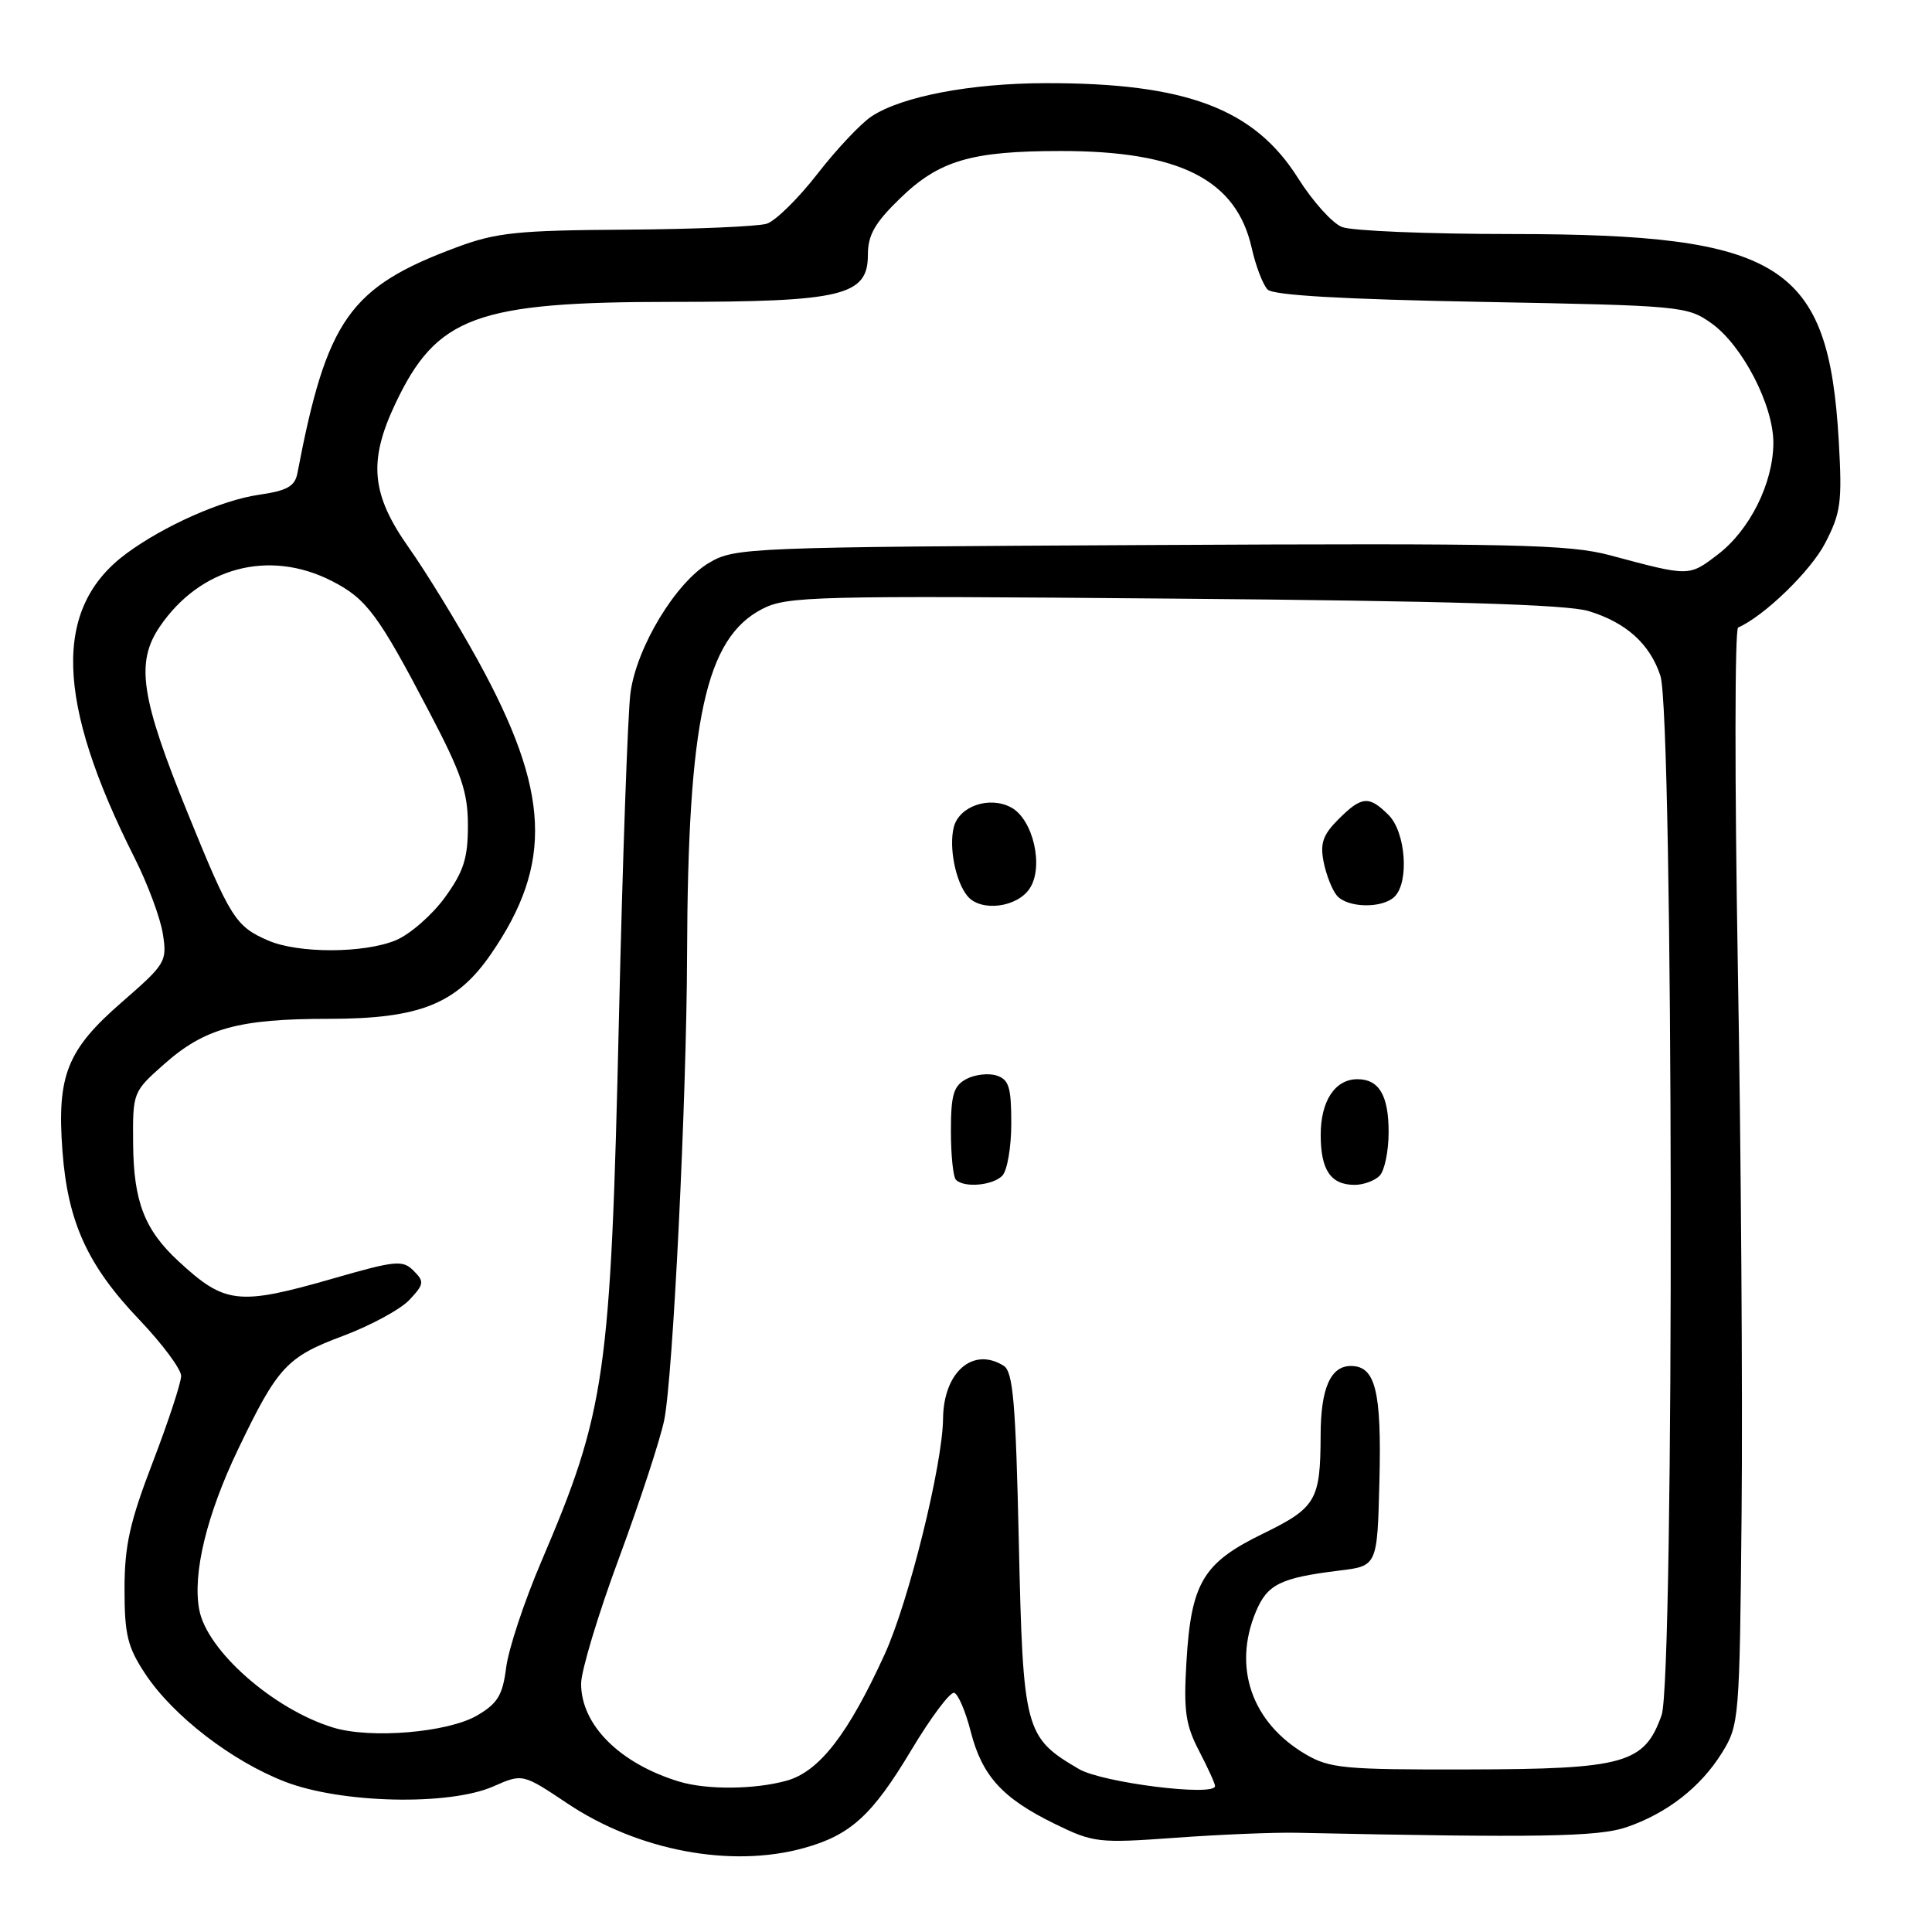 <?xml version="1.0" encoding="UTF-8" standalone="no"?>
<!DOCTYPE svg PUBLIC "-//W3C//DTD SVG 1.1//EN" "http://www.w3.org/Graphics/SVG/1.1/DTD/svg11.dtd" >
<svg xmlns="http://www.w3.org/2000/svg" xmlns:xlink="http://www.w3.org/1999/xlink" version="1.1" viewBox="0 0 256 256">
 <g >
 <path fill="currentColor"
d=" M 106.50 244.88 C 112.69 243.17 115.56 240.56 120.72 231.95 C 123.34 227.57 125.91 224.14 126.44 224.31 C 126.97 224.49 127.95 226.79 128.62 229.42 C 130.13 235.32 132.81 238.27 139.74 241.66 C 144.90 244.18 145.50 244.25 155.80 243.51 C 161.68 243.08 168.86 242.79 171.75 242.85 C 203.87 243.53 211.76 243.39 215.50 242.12 C 220.88 240.28 225.32 236.83 228.16 232.27 C 230.45 228.58 230.51 227.90 230.77 200.50 C 230.92 185.10 230.70 152.48 230.27 128.00 C 229.85 103.52 229.86 83.34 230.31 83.15 C 233.76 81.64 239.91 75.68 241.83 71.99 C 243.92 67.97 244.11 66.56 243.65 58.50 C 242.30 34.96 236.12 31.03 200.32 31.01 C 189.21 31.01 179.09 30.59 177.82 30.08 C 176.54 29.58 173.93 26.67 172.00 23.61 C 166.20 14.39 157.15 10.98 138.57 11.02 C 128.65 11.03 119.52 12.77 115.50 15.41 C 114.08 16.34 110.85 19.77 108.32 23.03 C 105.79 26.29 102.77 29.26 101.61 29.64 C 100.45 30.01 92.08 30.37 83.00 30.43 C 68.55 30.52 65.76 30.81 60.50 32.77 C 46.31 38.05 43.30 42.31 39.41 62.69 C 39.08 64.45 38.05 65.02 34.25 65.57 C 29.33 66.29 21.71 69.68 16.74 73.35 C 7.00 80.55 7.34 92.87 17.84 113.69 C 19.55 117.08 21.23 121.58 21.57 123.69 C 22.16 127.41 21.98 127.71 16.17 132.77 C 8.86 139.12 7.52 142.50 8.28 152.58 C 8.99 161.96 11.61 167.69 18.46 174.87 C 21.51 178.07 24.00 181.42 24.00 182.32 C 24.00 183.22 22.31 188.35 20.25 193.73 C 17.19 201.70 16.50 204.80 16.50 210.57 C 16.50 216.61 16.90 218.25 19.25 221.80 C 22.92 227.35 30.70 233.35 37.75 236.08 C 45.20 238.97 59.51 239.29 65.37 236.71 C 69.25 235.00 69.25 235.00 75.22 238.99 C 84.57 245.23 96.87 247.55 106.50 244.88 Z  M 89.99 236.07 C 82.11 233.67 77.00 228.57 77.00 223.10 C 77.00 221.40 79.26 213.90 82.03 206.43 C 84.79 198.96 87.48 190.75 88.01 188.18 C 89.17 182.49 90.98 145.72 91.04 126.50 C 91.14 95.36 93.49 84.57 101.00 80.69 C 104.28 79.00 107.77 78.91 155.50 79.32 C 191.68 79.62 207.66 80.10 210.50 80.97 C 215.48 82.49 218.62 85.32 220.01 89.54 C 221.74 94.78 221.88 222.42 220.17 227.27 C 217.89 233.69 215.29 234.42 194.50 234.46 C 178.10 234.50 176.19 234.32 173.00 232.45 C 165.87 228.26 163.32 220.95 166.41 213.56 C 167.93 209.92 169.66 209.07 177.46 208.11 C 182.50 207.50 182.50 207.50 182.78 196.25 C 183.08 184.33 182.26 181.00 179.00 181.00 C 176.30 181.00 175.00 183.97 174.99 190.18 C 174.96 198.83 174.40 199.78 167.29 203.25 C 159.40 207.10 157.83 209.74 157.21 220.20 C 156.82 226.69 157.09 228.55 158.87 231.98 C 160.04 234.23 161.00 236.33 161.00 236.66 C 161.00 238.09 146.07 236.22 142.97 234.41 C 135.78 230.20 135.56 229.34 135.00 204.39 C 134.59 185.89 134.24 181.76 133.00 180.98 C 128.93 178.41 125.03 181.80 124.96 187.97 C 124.90 194.09 120.41 212.23 117.23 219.19 C 112.39 229.80 108.55 234.75 104.23 235.95 C 99.97 237.13 93.67 237.18 89.99 236.07 Z  M 132.80 155.80 C 133.46 155.14 134.00 152.02 134.00 148.87 C 134.00 144.05 133.69 143.04 132.04 142.51 C 130.96 142.17 129.16 142.38 128.04 142.98 C 126.35 143.88 126.00 145.06 126.00 149.87 C 126.00 153.06 126.30 155.97 126.67 156.33 C 127.75 157.42 131.51 157.09 132.80 155.80 Z  M 182.80 155.80 C 183.46 155.14 184.00 152.53 184.00 150.00 C 184.00 145.15 182.73 143.00 179.87 143.00 C 176.90 143.00 175.00 145.88 175.00 150.37 C 175.00 155.05 176.33 157.00 179.50 157.00 C 180.66 157.00 182.14 156.46 182.80 155.80 Z  M 136.45 117.71 C 138.34 114.83 136.89 108.55 133.98 106.99 C 131.09 105.44 127.08 106.82 126.38 109.61 C 125.71 112.28 126.62 116.84 128.20 118.74 C 129.96 120.86 134.79 120.26 136.45 117.71 Z  M 184.80 118.80 C 186.75 116.85 186.26 110.26 184.00 108.00 C 181.39 105.39 180.43 105.48 177.34 108.57 C 175.29 110.62 174.90 111.75 175.39 114.22 C 175.73 115.92 176.51 117.91 177.13 118.65 C 178.51 120.32 183.19 120.41 184.80 118.80 Z  M 44.14 228.91 C 36.25 226.50 27.41 218.73 26.40 213.29 C 25.50 208.50 27.38 200.73 31.56 192.01 C 36.79 181.11 38.01 179.79 45.44 177.02 C 49.09 175.65 53.05 173.51 54.24 172.25 C 56.20 170.16 56.25 169.82 54.80 168.38 C 53.36 166.93 52.43 167.02 44.17 169.40 C 31.58 173.02 29.82 172.82 23.66 167.13 C 19.16 162.97 17.71 159.23 17.64 151.62 C 17.58 144.74 17.60 144.68 21.72 141.03 C 27.11 136.24 31.61 135.00 43.55 135.00 C 55.60 135.00 60.50 133.04 65.06 126.41 C 73.32 114.41 72.89 104.91 63.32 87.50 C 60.59 82.55 56.48 75.84 54.18 72.58 C 49.19 65.52 48.77 61.14 52.38 53.50 C 57.86 41.92 63.07 40.00 89.07 40.00 C 111.63 40.00 115.00 39.19 115.00 33.76 C 115.00 31.14 115.92 29.53 119.25 26.30 C 124.44 21.26 128.68 20.01 140.57 20.01 C 156.34 20.00 163.83 23.81 165.86 32.87 C 166.40 35.27 167.35 37.75 167.97 38.37 C 168.72 39.13 178.05 39.66 196.30 40.00 C 222.81 40.49 223.58 40.56 226.78 42.84 C 230.89 45.77 235.01 53.74 234.98 58.72 C 234.95 64.04 231.85 70.25 227.61 73.48 C 223.77 76.41 223.90 76.41 213.35 73.58 C 207.92 72.13 200.74 71.97 152.35 72.22 C 99.17 72.49 97.39 72.56 94.00 74.55 C 89.56 77.14 84.36 85.72 83.54 91.81 C 83.19 94.39 82.50 113.82 82.01 135.00 C 80.92 182.35 80.26 186.95 71.69 207.00 C 69.46 212.22 67.38 218.50 67.07 220.95 C 66.60 224.64 65.94 225.72 63.20 227.32 C 59.33 229.57 49.10 230.43 44.14 228.91 Z  M 35.50 124.61 C 31.22 122.75 30.52 121.64 24.92 107.86 C 18.63 92.40 17.94 87.79 21.18 83.02 C 26.54 75.16 35.65 72.74 43.96 76.98 C 48.56 79.33 50.10 81.39 56.86 94.30 C 61.17 102.51 62.00 104.96 62.00 109.40 C 62.00 113.73 61.44 115.48 58.94 118.93 C 57.25 121.25 54.34 123.79 52.47 124.58 C 48.25 126.34 39.50 126.36 35.50 124.61 Z "/>
</g>
</svg>